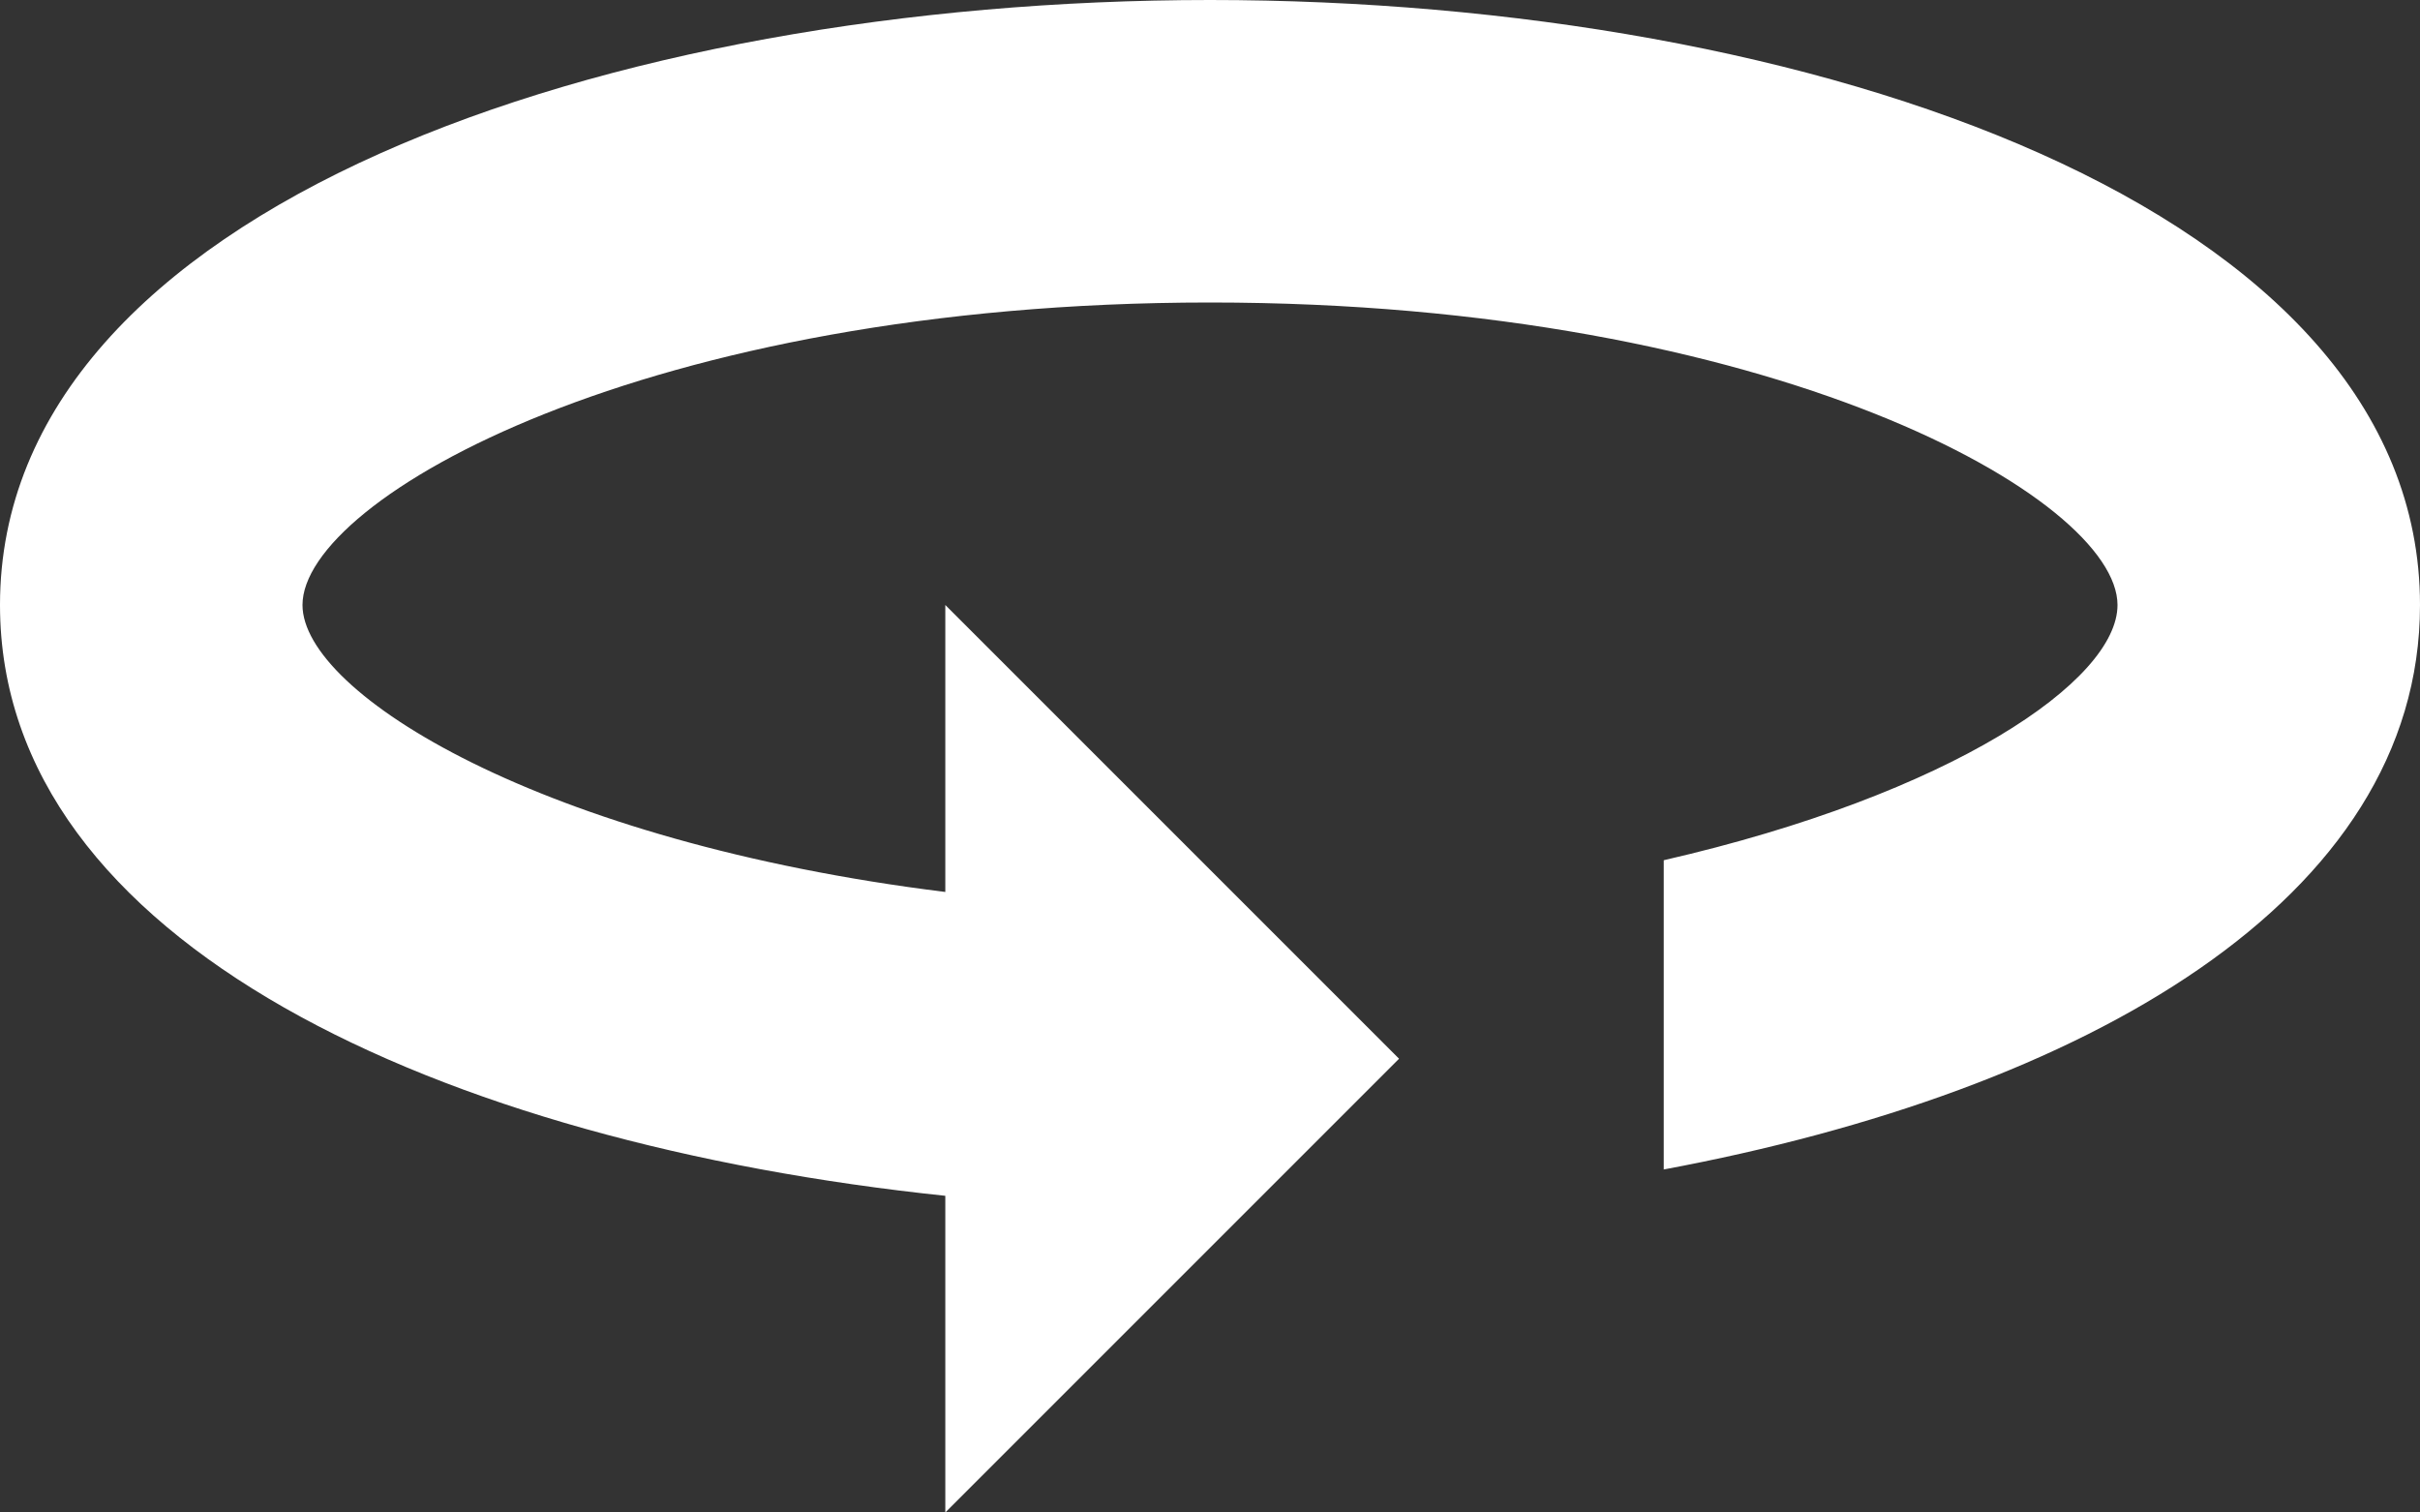 <?xml version="1.0" encoding="utf-8"?>
<!-- Generator: Adobe Illustrator 25.4.1, SVG Export Plug-In . SVG Version: 6.00 Build 0)  -->
<svg version="1.1" id="Layer_1" xmlns="http://www.w3.org/2000/svg" xmlns:xlink="http://www.w3.org/1999/xlink" x="0px" y="0px"
	 viewBox="0 0 358.4 224" style="enable-background:new 0 0 358.4 224;" xml:space="preserve">
<rect x="0" y="0" width="358.4" height="224" fill="#333333" stroke="none"/>
<style type="text/css">
	.st0{fill:#FFFFFF;}
</style>
<path class="st0" d="M179.2,0L179.2,0C90.2,0,0,30.8,0,89.6c0,50.1,65.5,79.7,140,87.5V224l67.2-67.2L140,89.6v42.5
	c-59.8-7.4-95.2-29.4-95.2-42.5c0-15.8,51-44.8,134.4-44.8s134.4,29,134.4,44.8c0,11.2-24.5,28-67.2,37.8v45.8
	c62.2-11.6,112-39.8,112-83.6C358.4,30.8,268.2,0,179.2,0z"/>
</svg>

